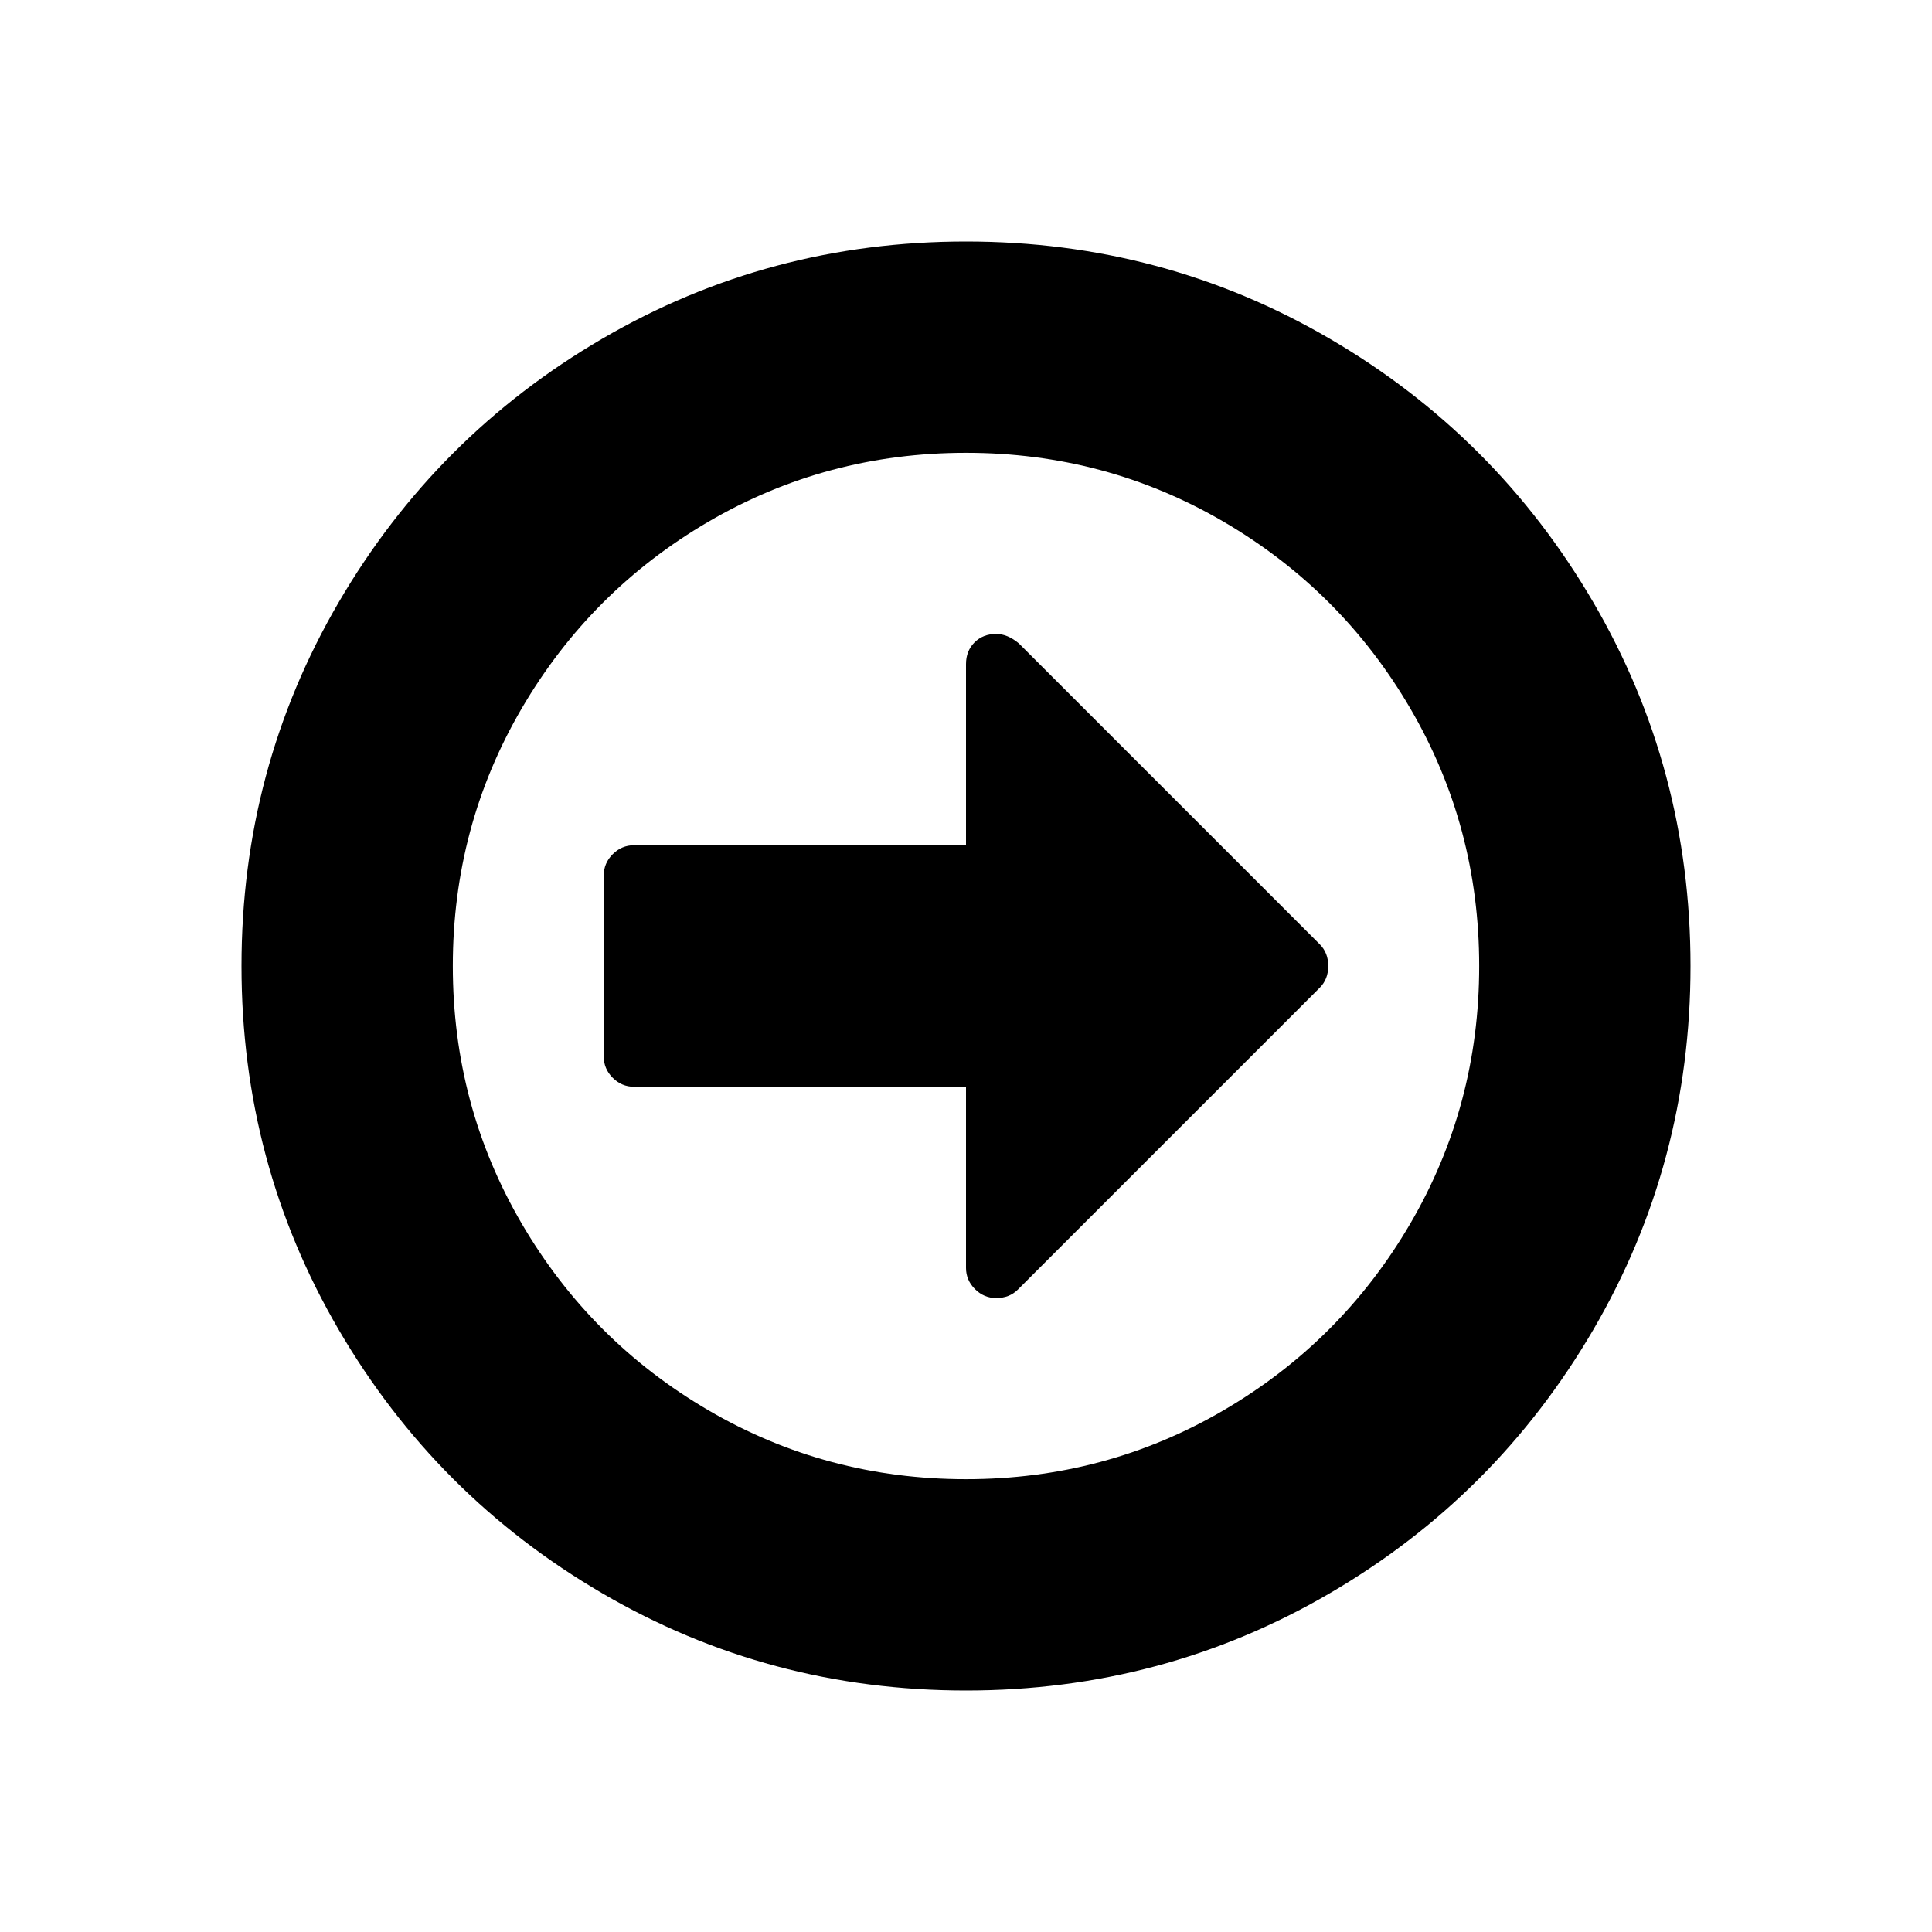<svg width="2048" height="2048" viewBox="0 0 2048 2048" xmlns="http://www.w3.org/2000/svg"><path d="M1408 1024q0 14-9 23l-320 320q-9 9-23 9-13 0-22.5-9.5t-9.5-22.5v-192H672q-13 0-22.5-9.5T640 1120V928q0-13 9.5-22.5T672 896h352V704q0-14 9-23t23-9q12 0 24 10l319 319q9 9 9 23zm160 0q0-148-73-273t-198-198-273-73-273 73-198 198-73 273 73 273 198 198 273 73 273-73 198-198 73-273zm224 0q0 209-103 385.5T1409.5 1689 1024 1792t-385.5-103T359 1409.5 256 1024t103-385.5T638.5 359 1024 256t385.5 103T1689 638.5t103 385.5z"/></svg>